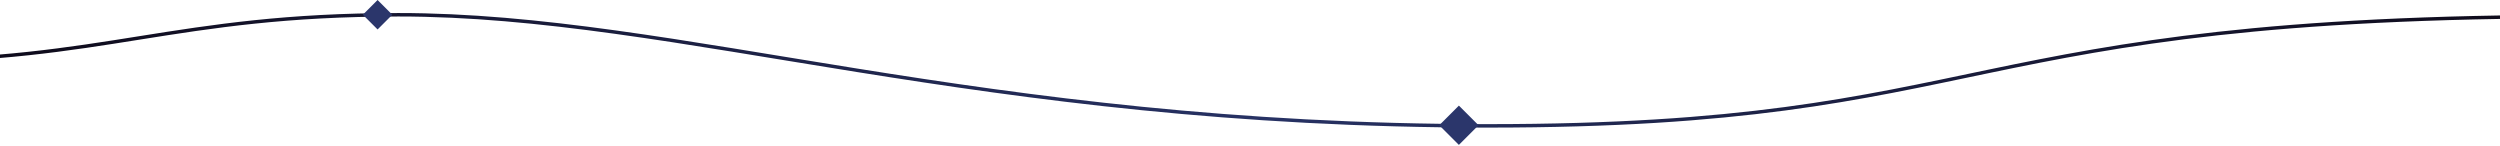 <svg width="1440" height="84" viewBox="0 0 1440 84" fill="none" xmlns="http://www.w3.org/2000/svg">
<path d="M1489 9.5C1123.5 9.5 1150.5 72.5 857 72.5C563.5 72.5 391 8.5 229.5 8.5C100 8.5 60.5 35 -64 35" stroke="url(#paint0_radial)" stroke-width="2"/>
<rect x="829" y="72.143" width="16" height="16" transform="rotate(-45 829 72.143)" fill="#2B366B"/>
<rect x="209" y="8.484" width="12" height="12" transform="rotate(-45 209 8.484)" fill="#2B366B"/>
<defs>
<radialGradient id="paint0_radial" cx="0" cy="0" r="1" gradientUnits="userSpaceOnUse" gradientTransform="translate(727 72.499) scale(703.5 17070.9)">
<stop stop-color="#273264"/>
<stop offset="1" stop-color="#0F0C1D"/>
</radialGradient>
</defs>
</svg>
